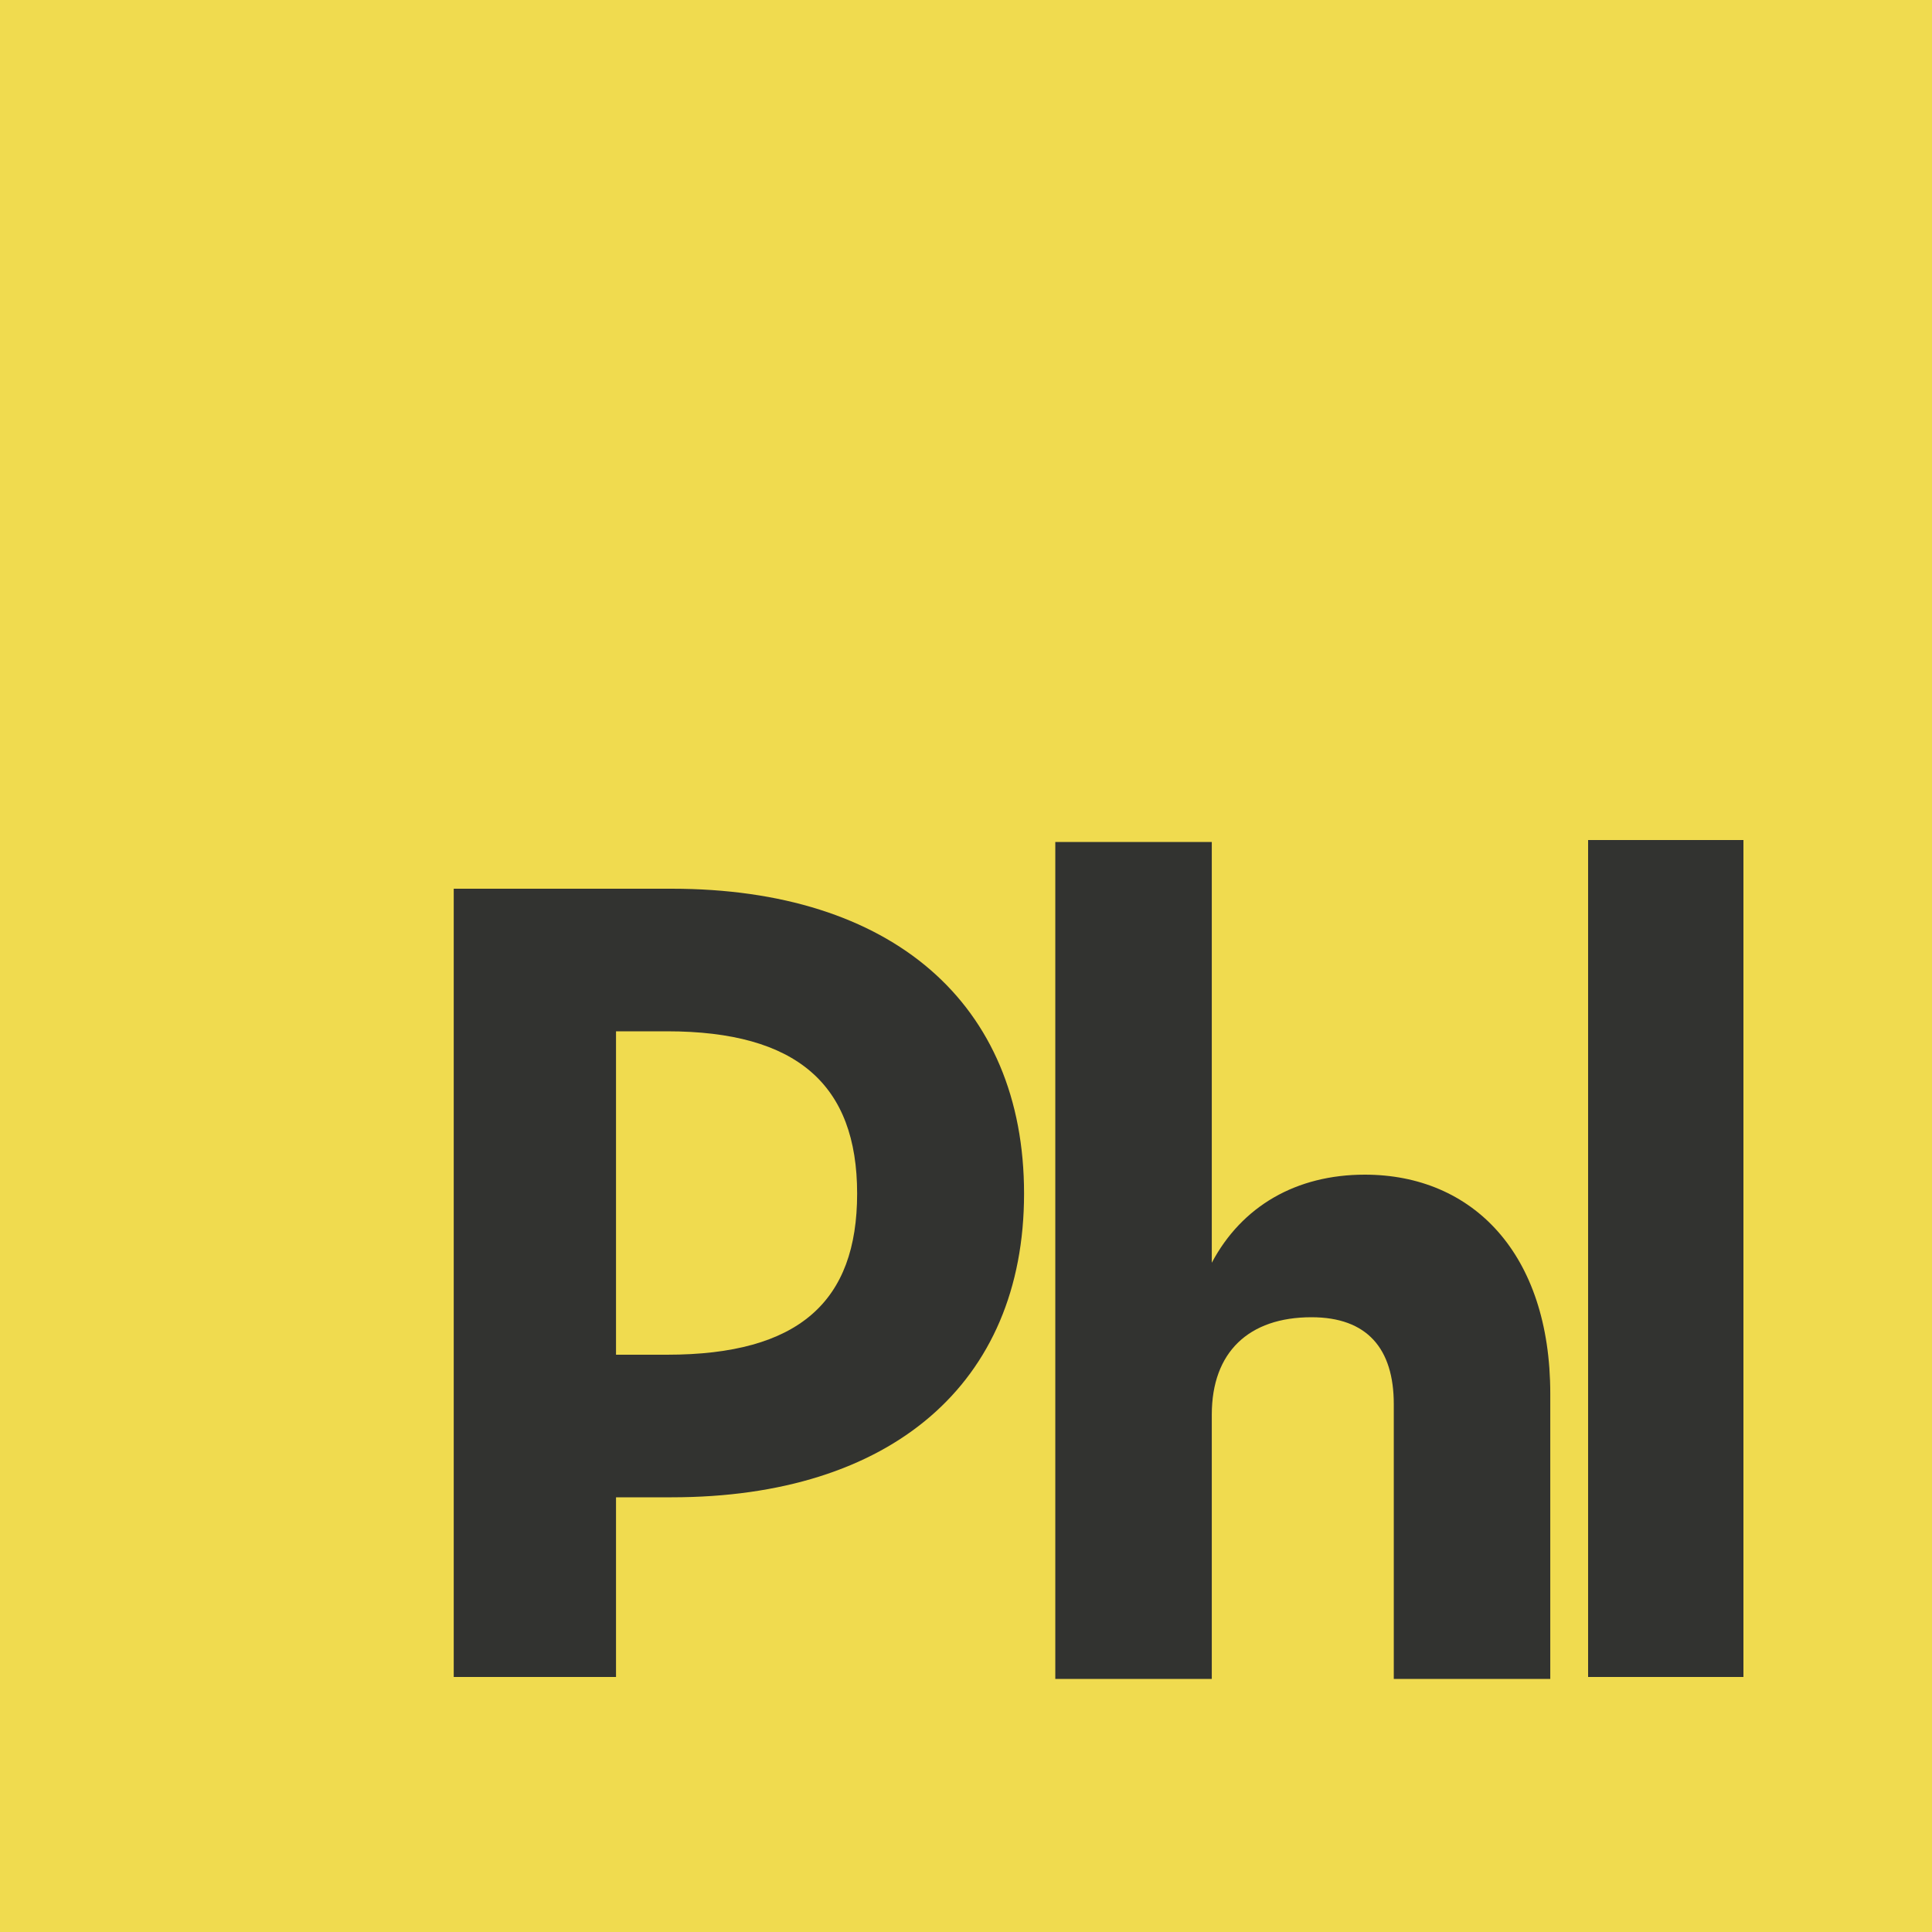 <svg
	fill="none"
	height="1000"
	viewBox="0 0 1000 1000"
	width="1000"
	xmlns="http://www.w3.org/2000/svg"
>
	<g>
		<path d="M1000 0H0V1000H1000V0Z" fill="#F0DB4F" />
		<path d="M822 868H902.4V434.8H822V868Z" fill="#323330" />
		<path
			d="M546.22 869H627.22V732.2C627.22 699.8 646.42 681.8 678.82 681.8C707.62 681.8 721.42 698 721.42 726.8V869H802.42V721.4C802.42 648.8 762.22 608 706.42 608C671.02 608 642.82 624.2 627.22 653.6V435.8H546.22V869Z"
			fill="#323330"
		/>
		<path
			d="M234.85 868H318.85V775H347.65C461.05 775 530.05 716.2 530.05 617.8C530.05 519.4 461.65 460 347.65 460H234.85V868ZM318.85 701.2V533.8H345.25C412.45 533.8 443.65 561.4 443.65 617.8C443.65 673.6 413.65 701.2 345.25 701.2H318.85Z"
			fill="#323330"
		/>
	</g>
</svg>
